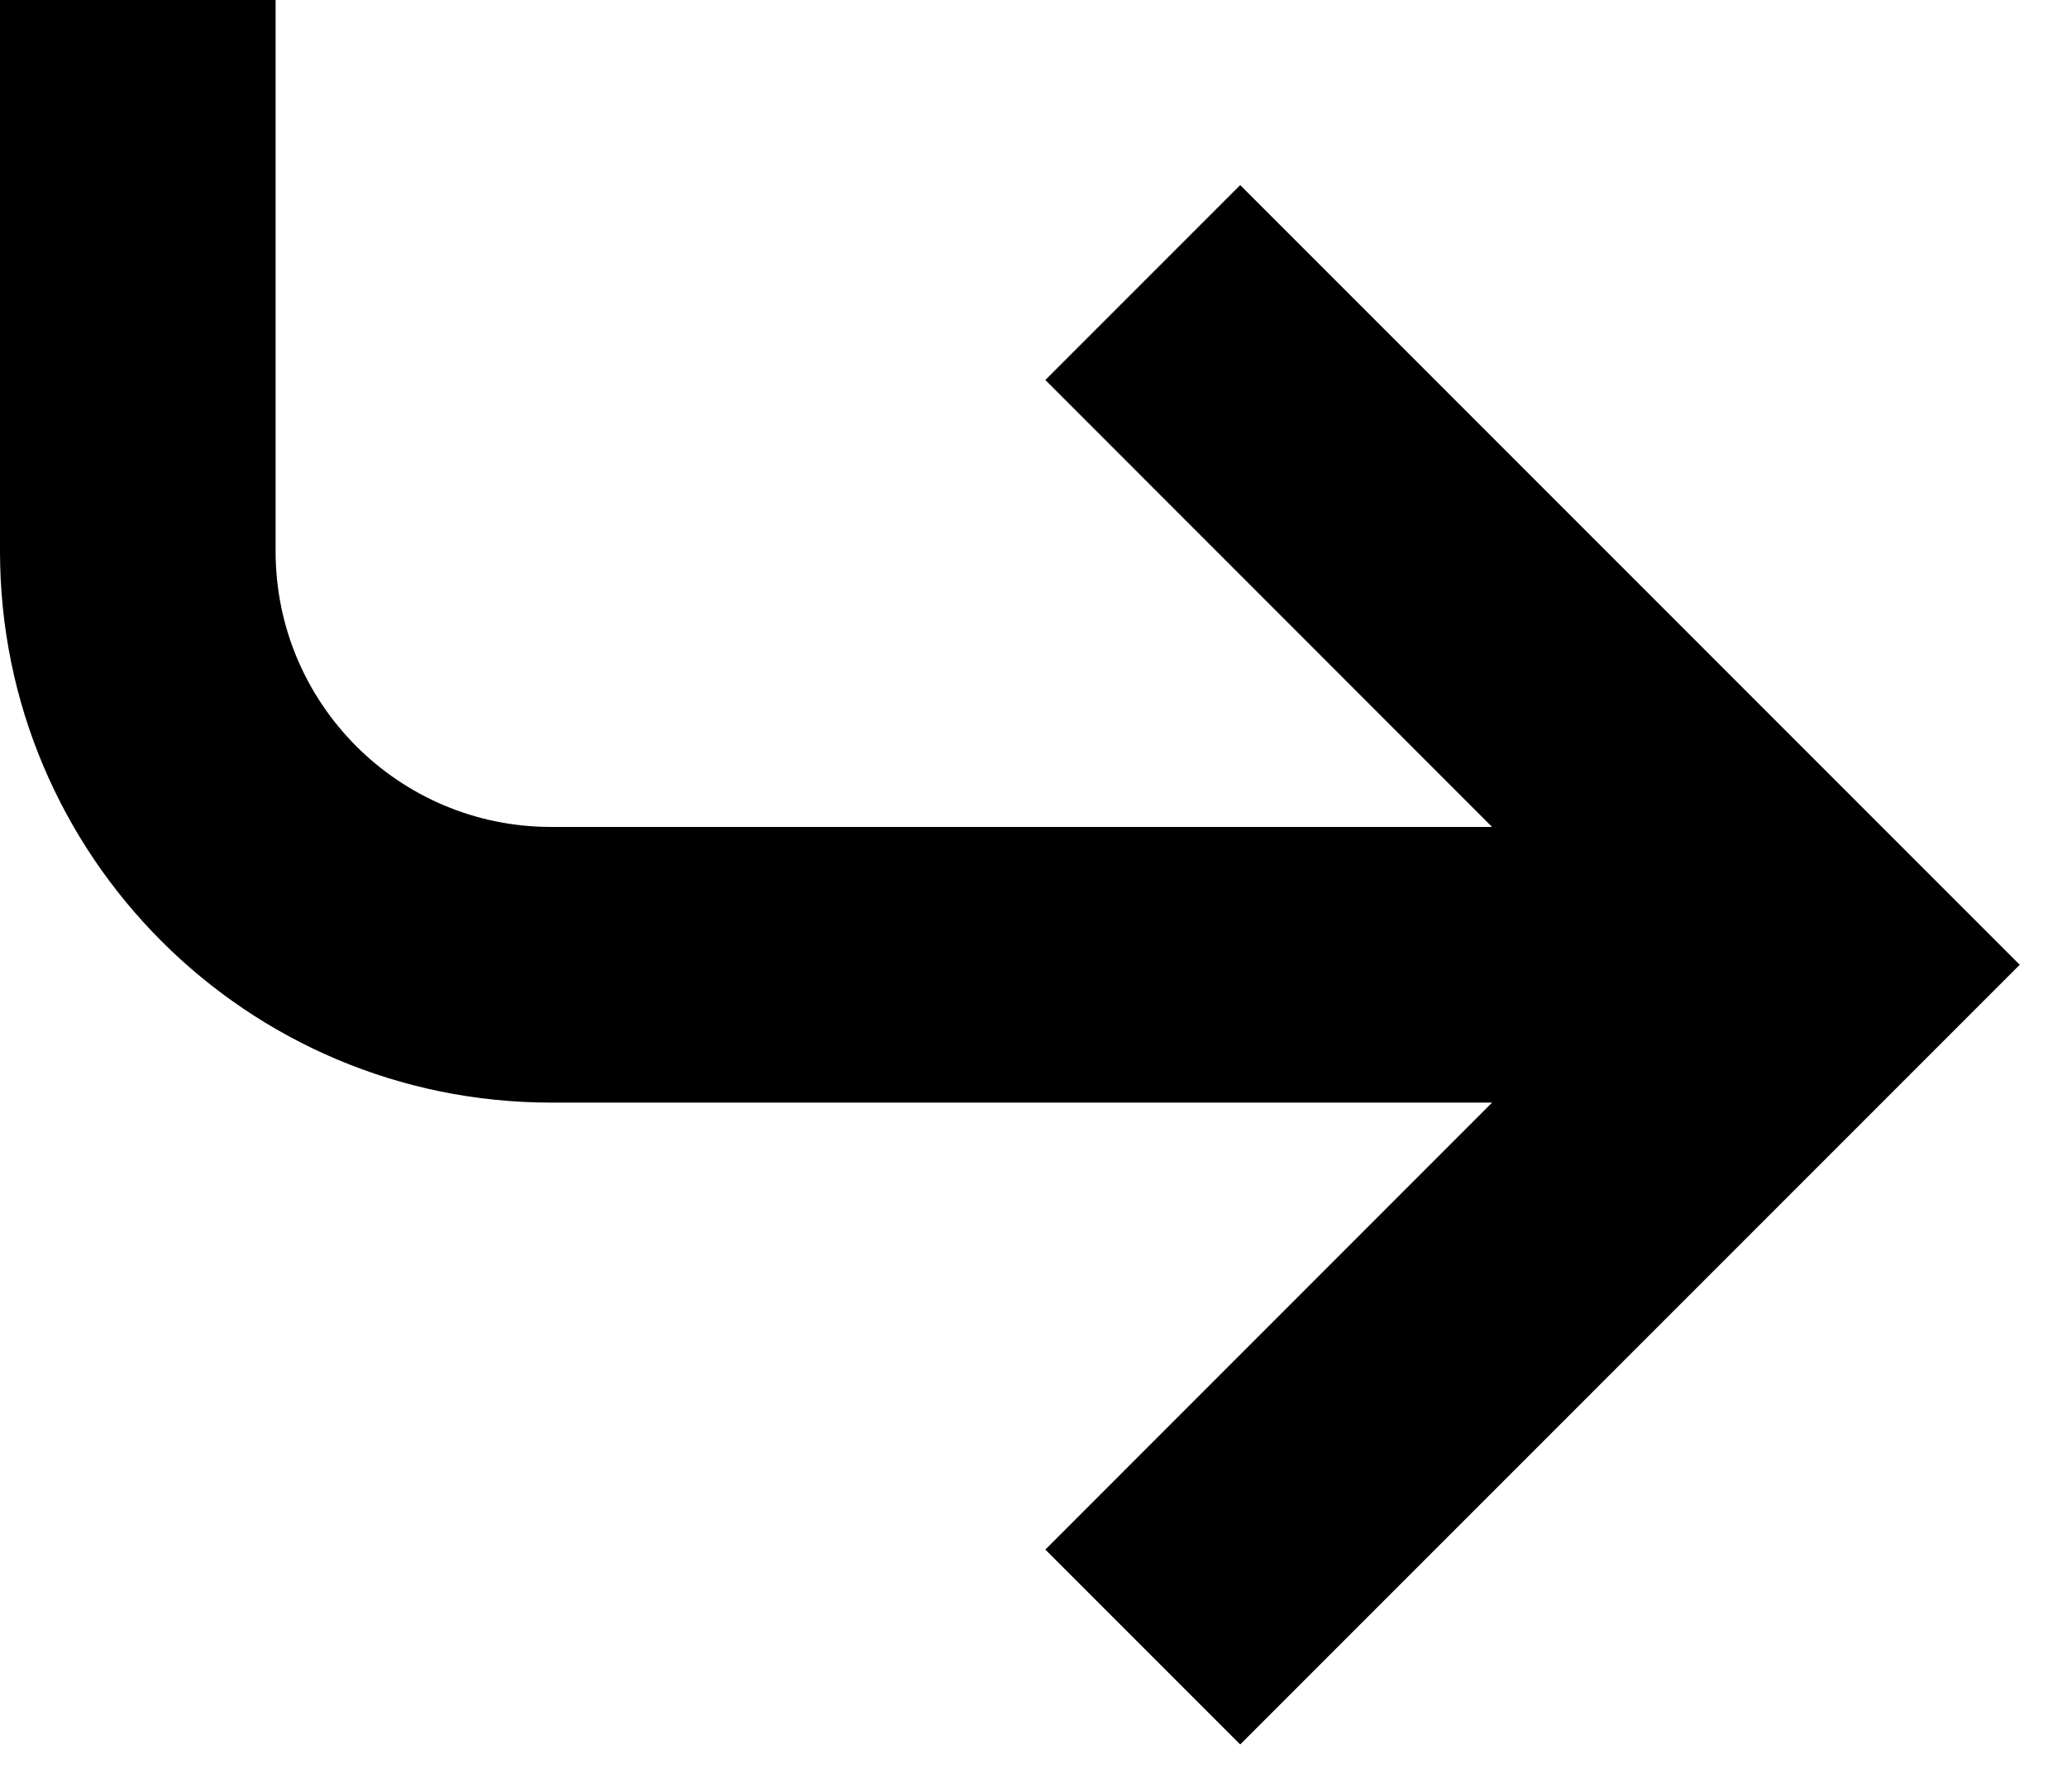 <svg viewBox="1 2 15 13">
	<path d="M11.828,8 L8.586,4.757 L10,3.343 L15.657,9 L10,14.657 L8.586,13.243 L11.828,10 L5,10 L5,8 L11.828,8 L11.828,8 Z M1,2 L3,2 L3,6 L1,6 L1,2 Z M5,10 C2.791,10 1,8.209 1,6 L3,6 C3,7.105 3.895,8 5,8 L5,10 Z" id="path-1"></path>
</svg>